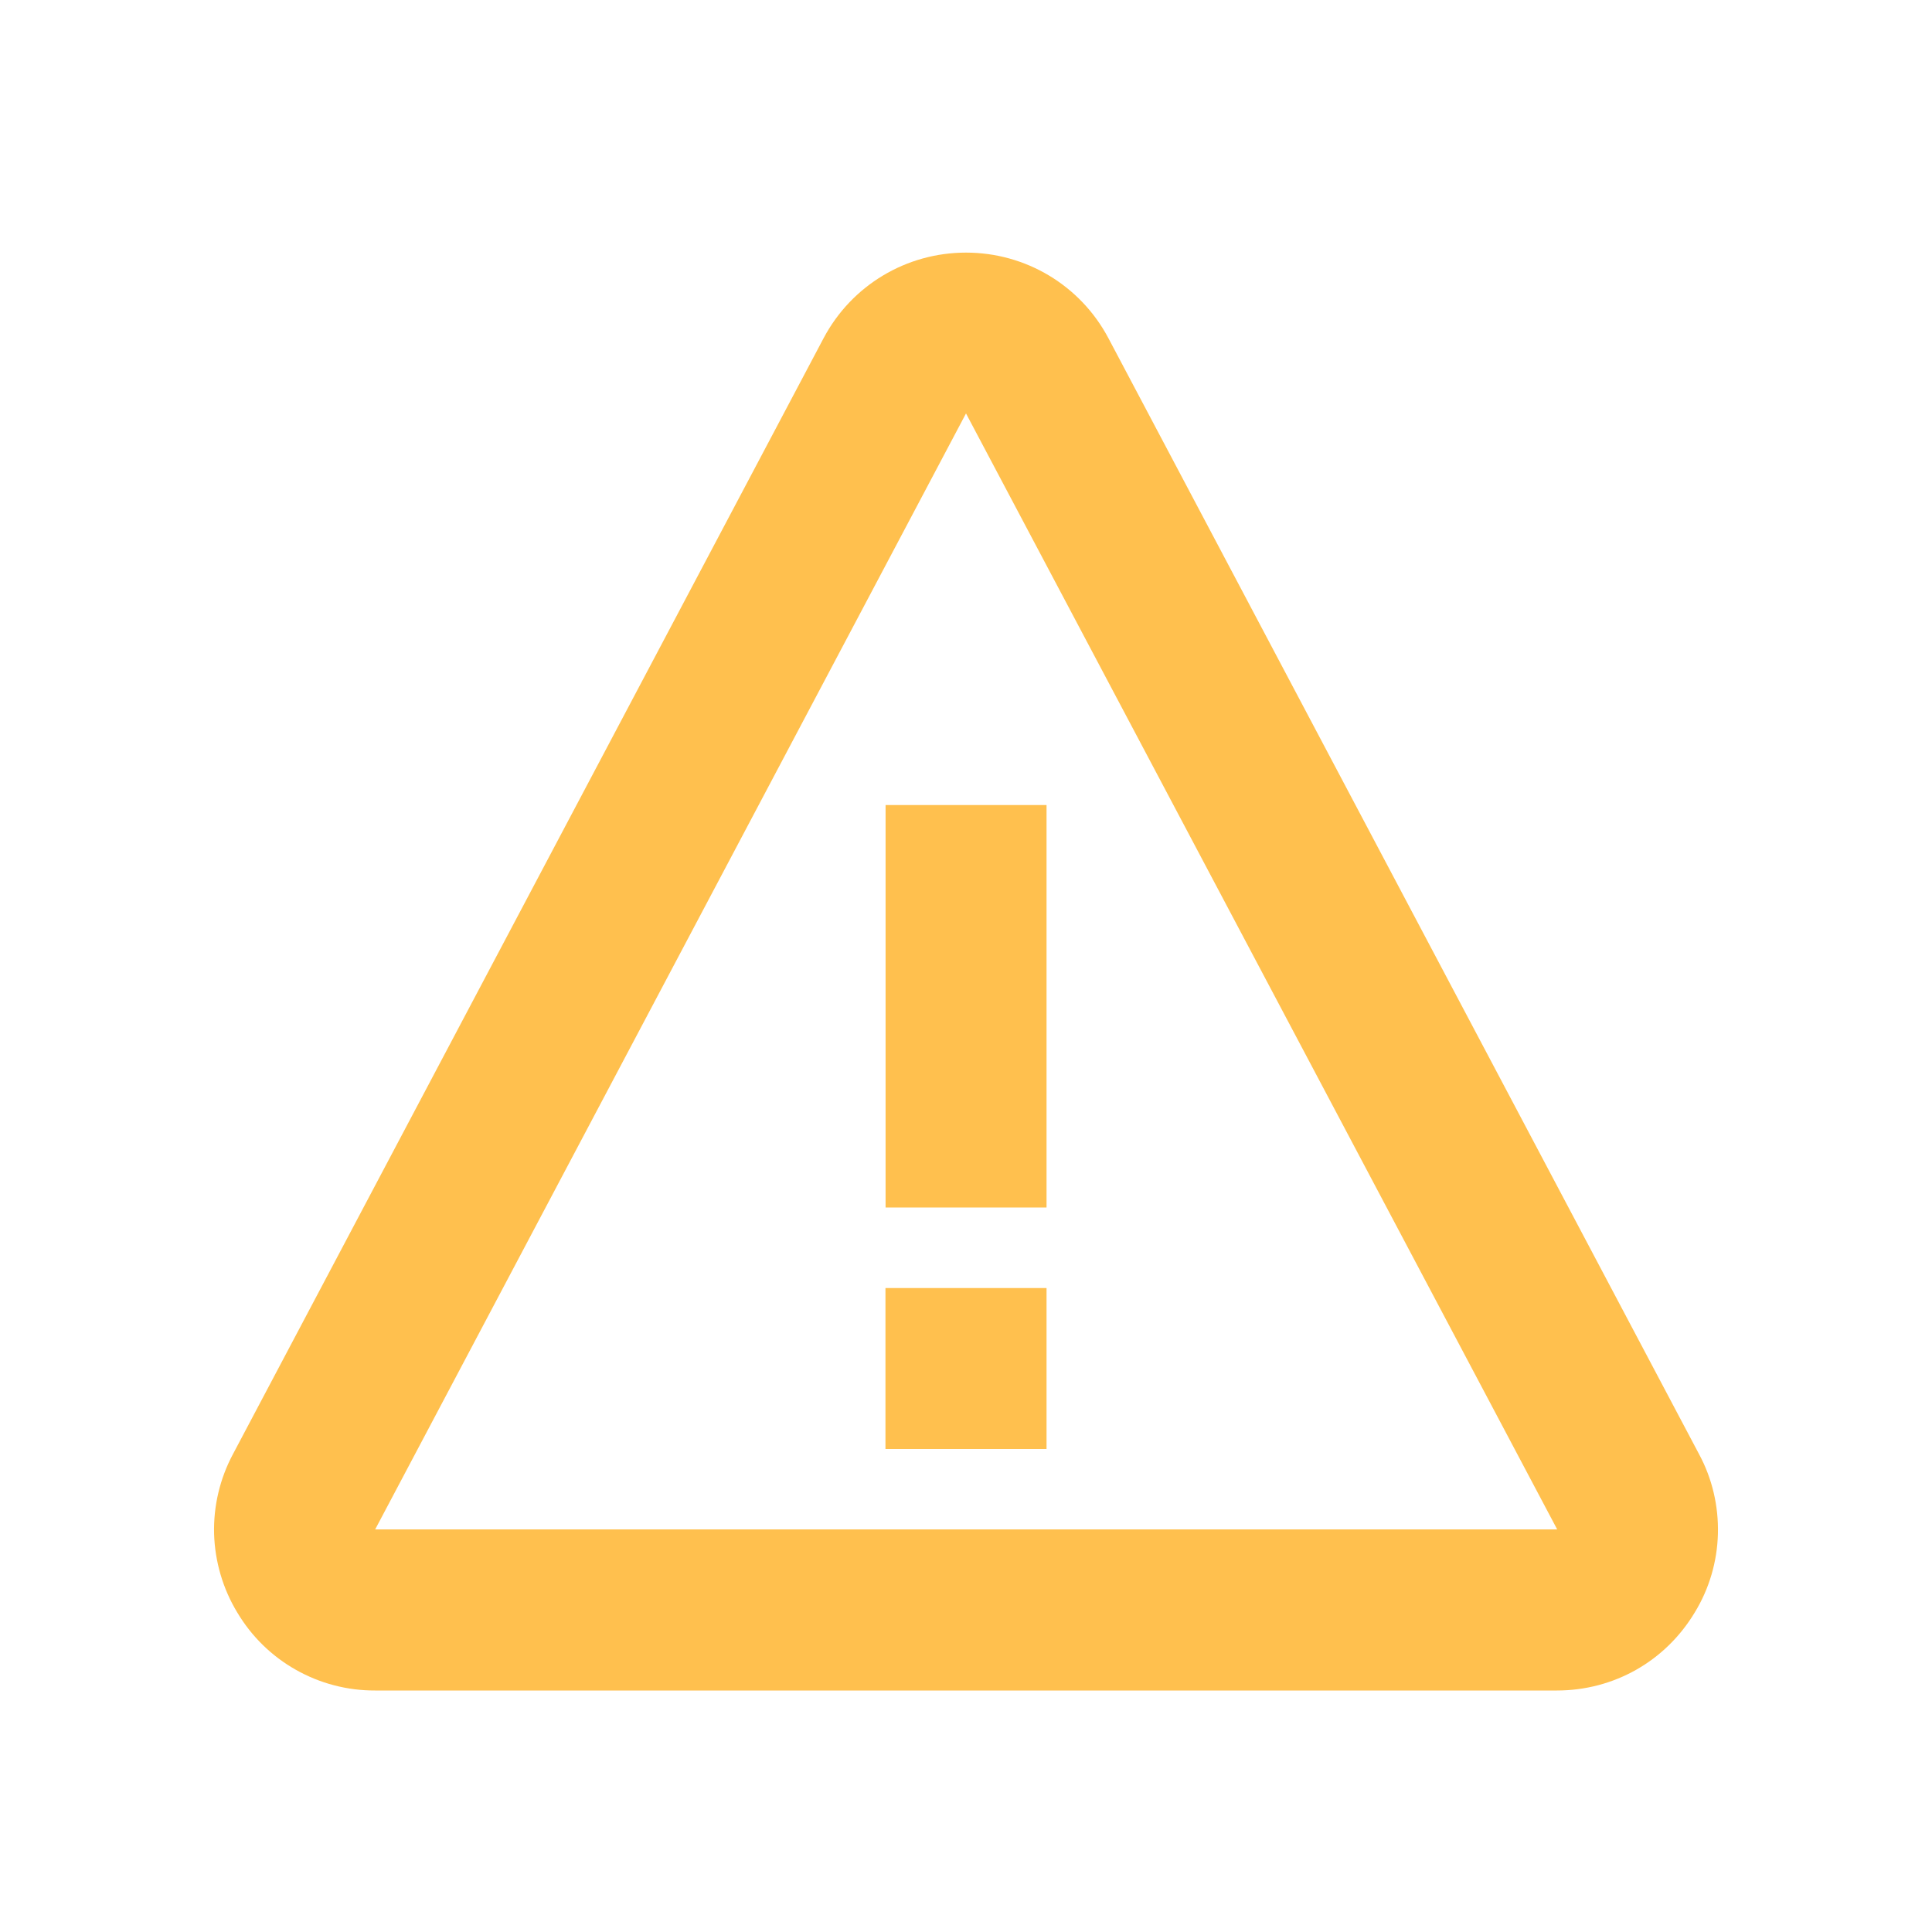 <svg width="16" height="16" viewBox="0 0 16 16" fill="none" xmlns="http://www.w3.org/2000/svg">
<path d="M7.334 6.667H8.667V10H7.334V6.667ZM7.333 10.667H8.667V12H7.333V10.667Z" fill="#FFC04E"/>
<path d="M9.179 2.8C8.947 2.363 8.495 2.092 8 2.092C7.505 2.092 7.053 2.363 6.821 2.8L1.929 12.043C1.821 12.245 1.767 12.473 1.773 12.703C1.78 12.933 1.846 13.158 1.965 13.354C2.083 13.552 2.25 13.716 2.451 13.829C2.651 13.942 2.877 14.001 3.107 14H12.893C13.365 14 13.792 13.758 14.035 13.354C14.155 13.158 14.221 12.933 14.227 12.703C14.233 12.473 14.18 12.245 14.071 12.043L9.179 2.8ZM3.107 12.666L8 3.424L12.896 12.666H3.107Z" fill="#FFC04E"/>
</svg>

